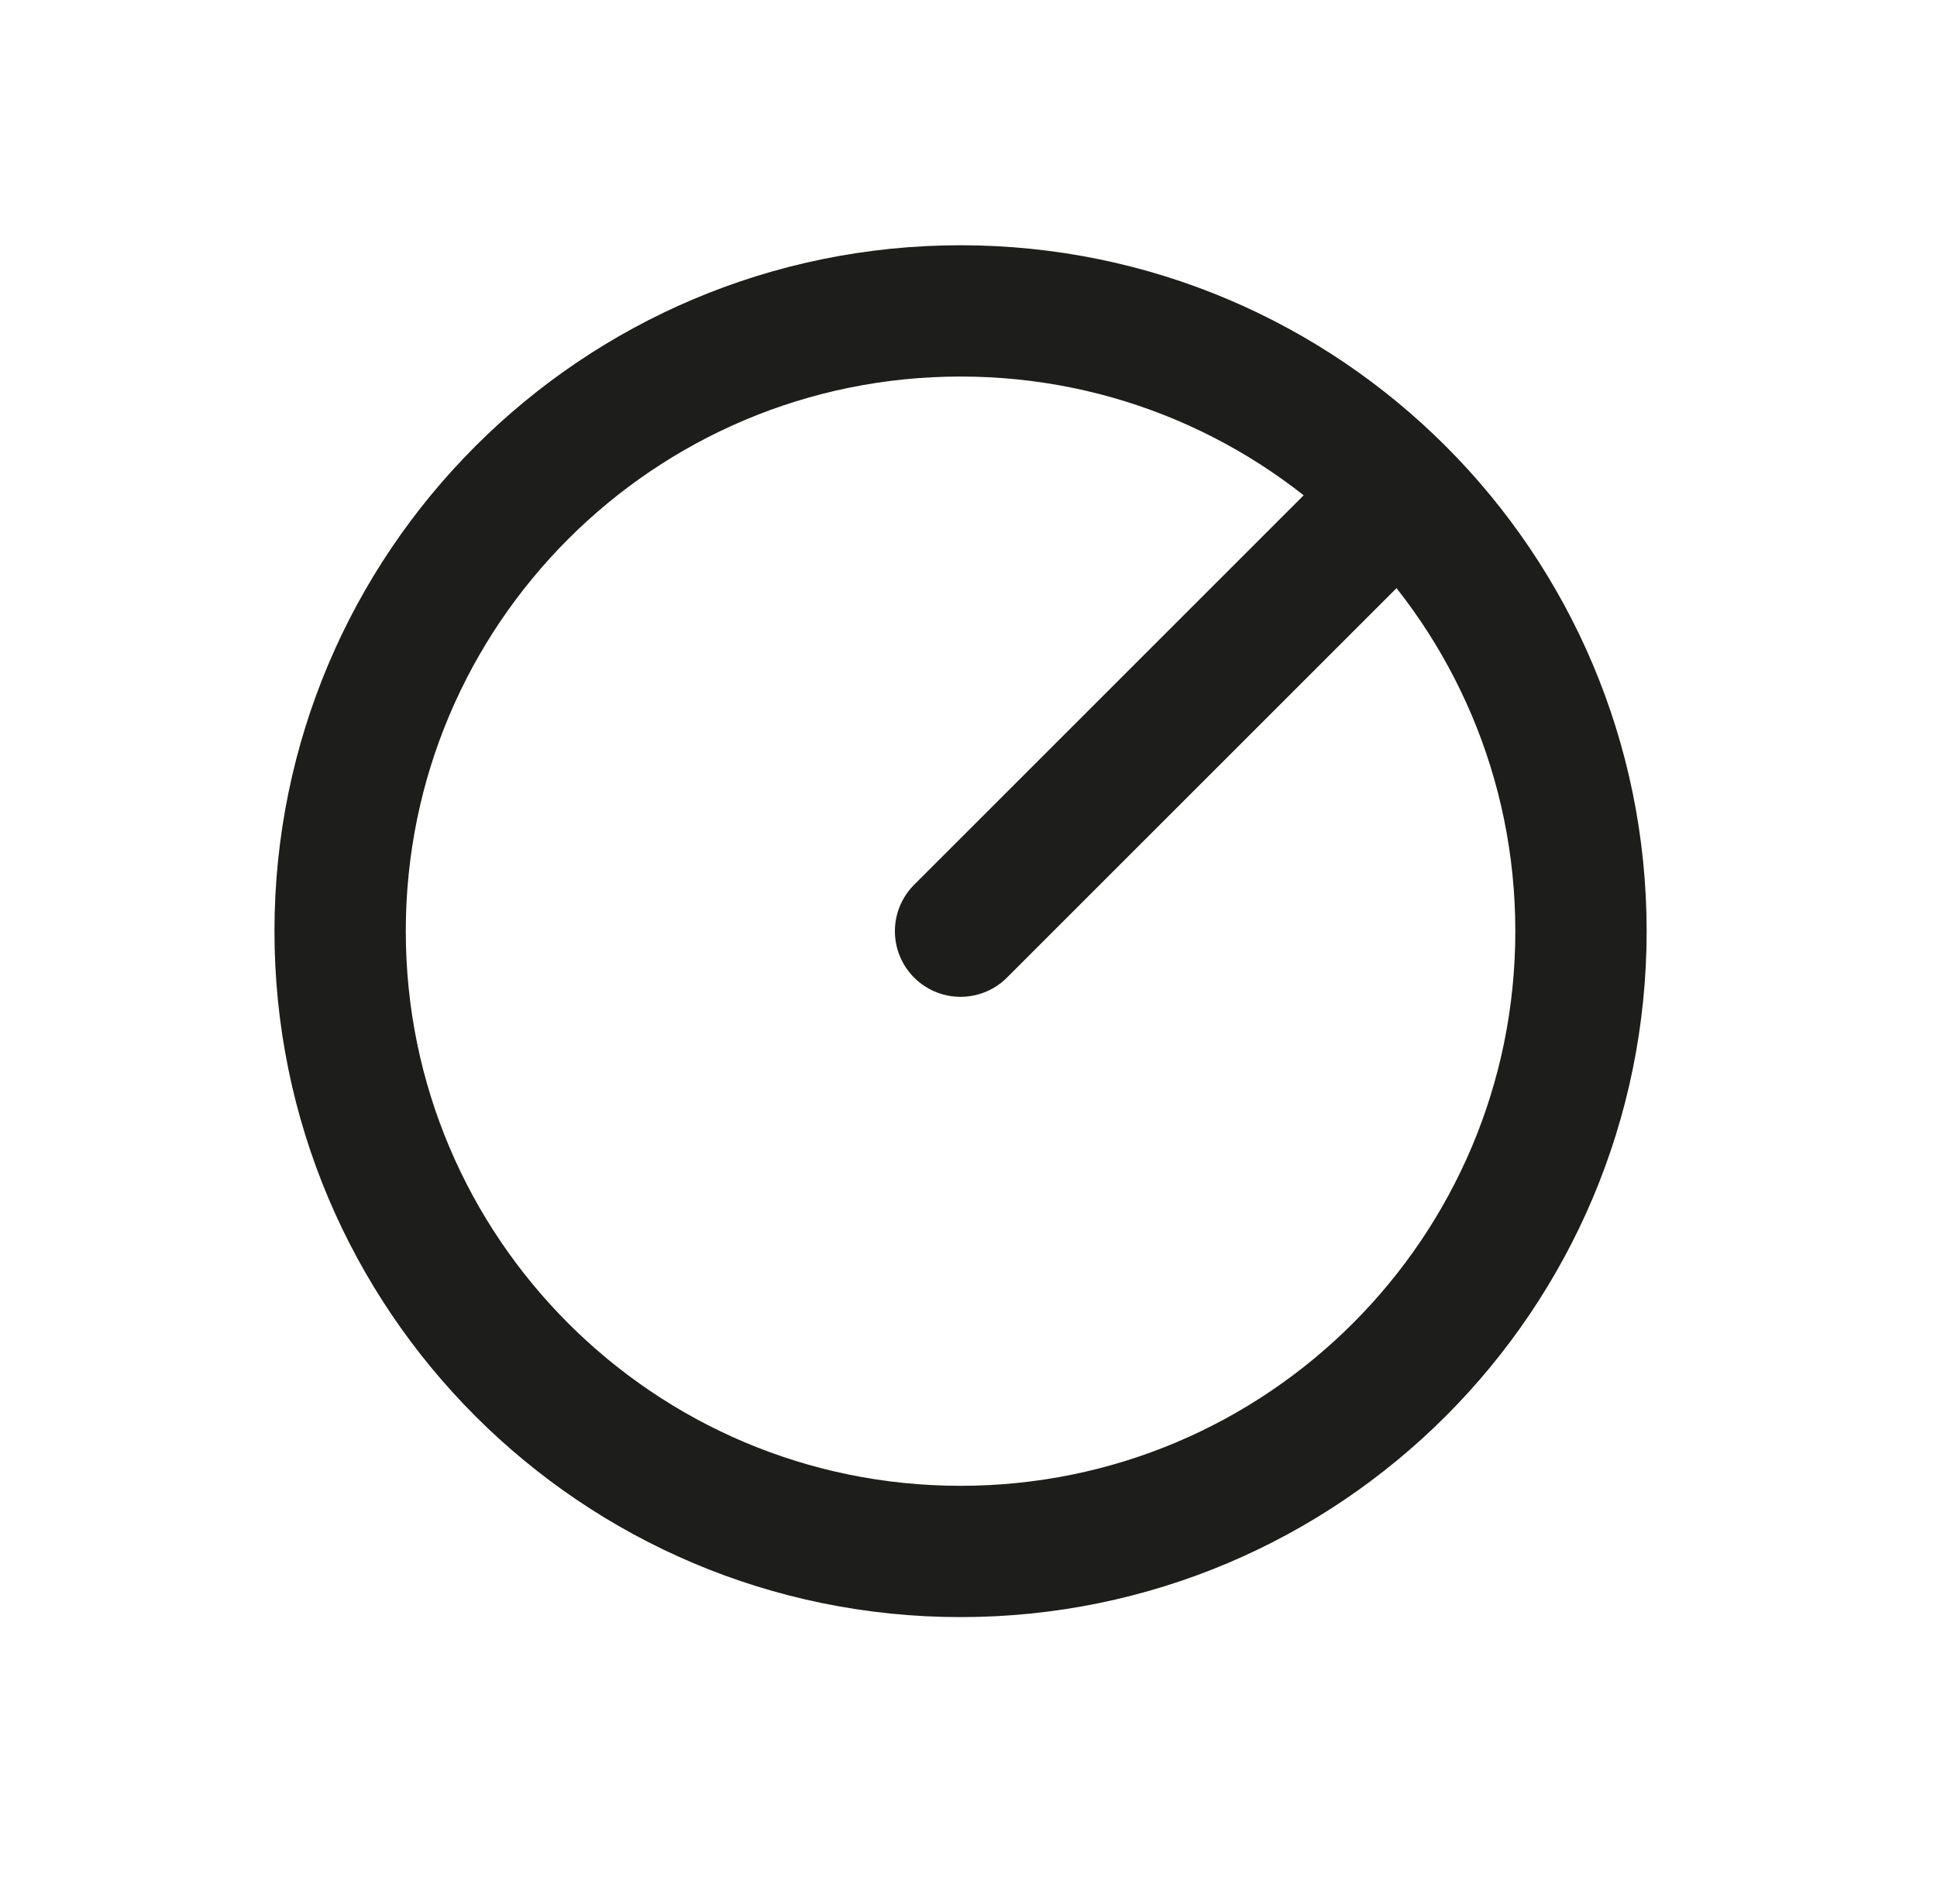 <svg width="59" height="58" viewBox="0 0 59 58" fill="none" xmlns="http://www.w3.org/2000/svg">
<path d="M29.258 47.268C39.695 47.268 48.156 38.807 48.156 28.37C48.156 17.933 39.695 9.472 29.258 9.472C18.821 9.472 10.36 17.933 10.36 28.37C10.36 38.807 18.821 47.268 29.258 47.268Z" stroke="#1D1D1B" stroke-width="4" stroke-miterlimit="1.5"/>
<path d="M29.258 28.37L41.728 15.9" stroke="#1D1D1B" stroke-width="4" stroke-miterlimit="1.5" stroke-linecap="round" stroke-linejoin="round"/>
</svg>

